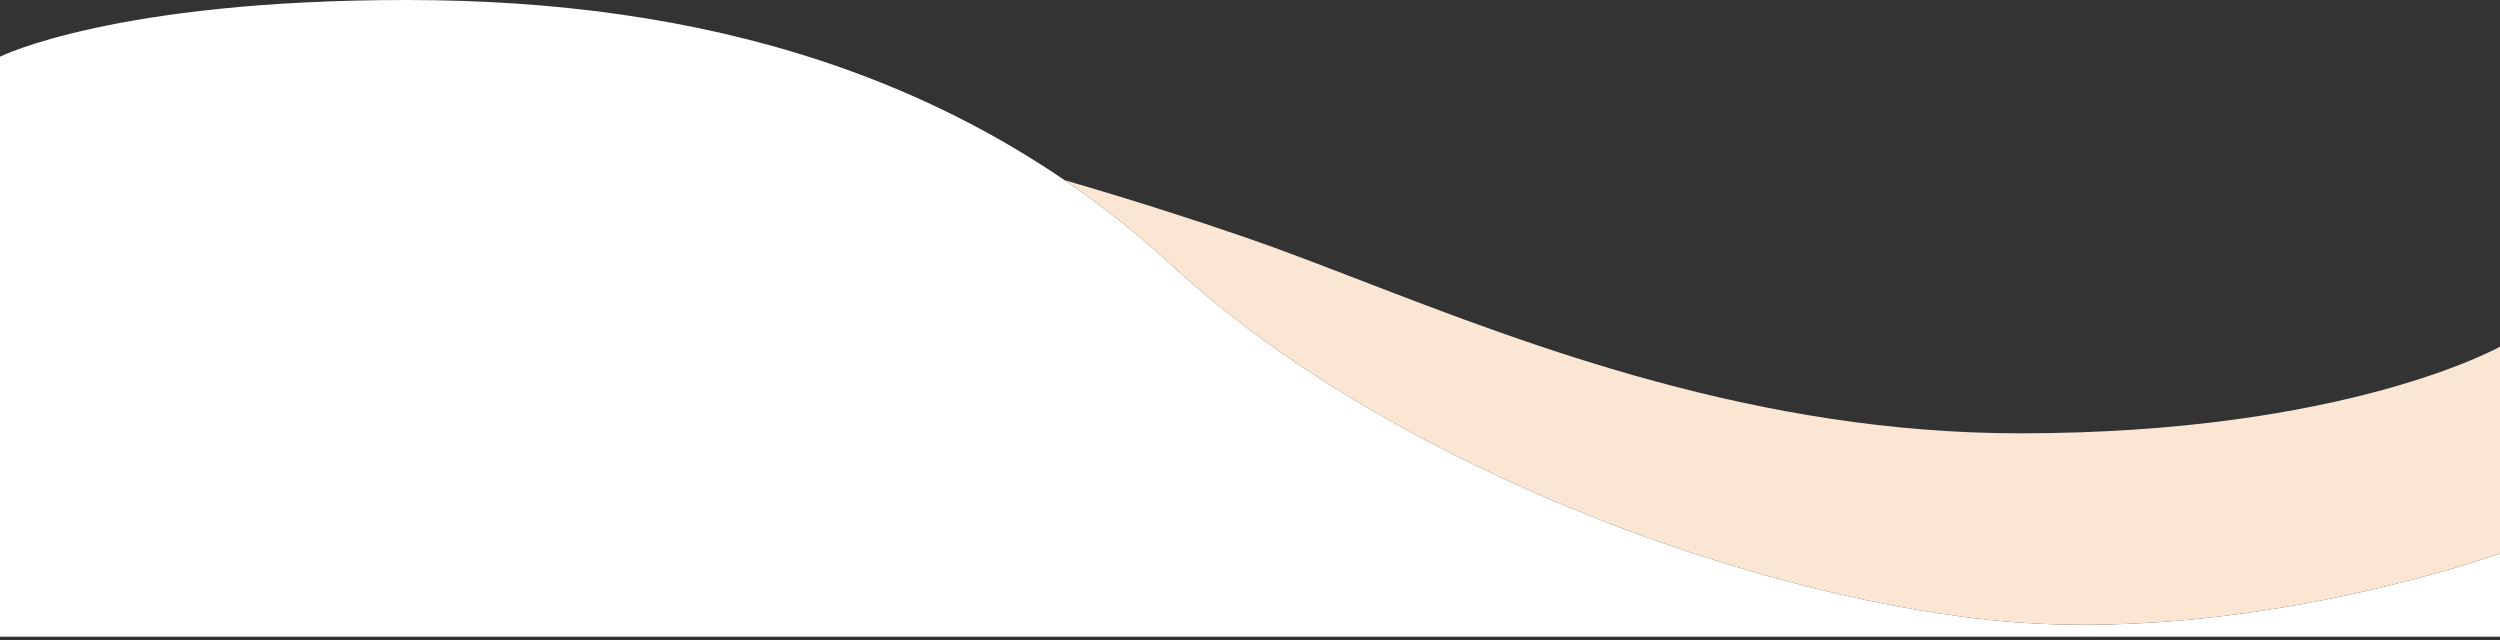 <svg width="375" height="96" viewBox="0 0 375 96" fill="none" xmlns="http://www.w3.org/2000/svg">
<rect x="0" y="0" width="375" height="96" fill="#333333" stroke="none"/>
<path fill-rule="evenodd" clip-rule="evenodd" d="M0 8.5V95.5H375V83C375 83 336.5 97 298.5 93C260.5 89 207.5 69 176 40C144.5 11 105 0 61 0C17 0 0 8.5 0 8.5Z" fill="white"/>
<path fill-rule="evenodd" clip-rule="evenodd" d="M159.682 27.023C165.331 30.875 170.775 35.19 176 40C207.5 69 260.5 89 298.5 93C336.5 97 375 83 375 83V52C375 52 352 65 303 65C263.675 65 229.825 51.962 204.034 42.028C197.689 39.584 191.831 37.328 186.5 35.5C179.283 33.026 170.102 30.052 159.682 27.023Z" fill="#FBE6D4"/>
</svg>
